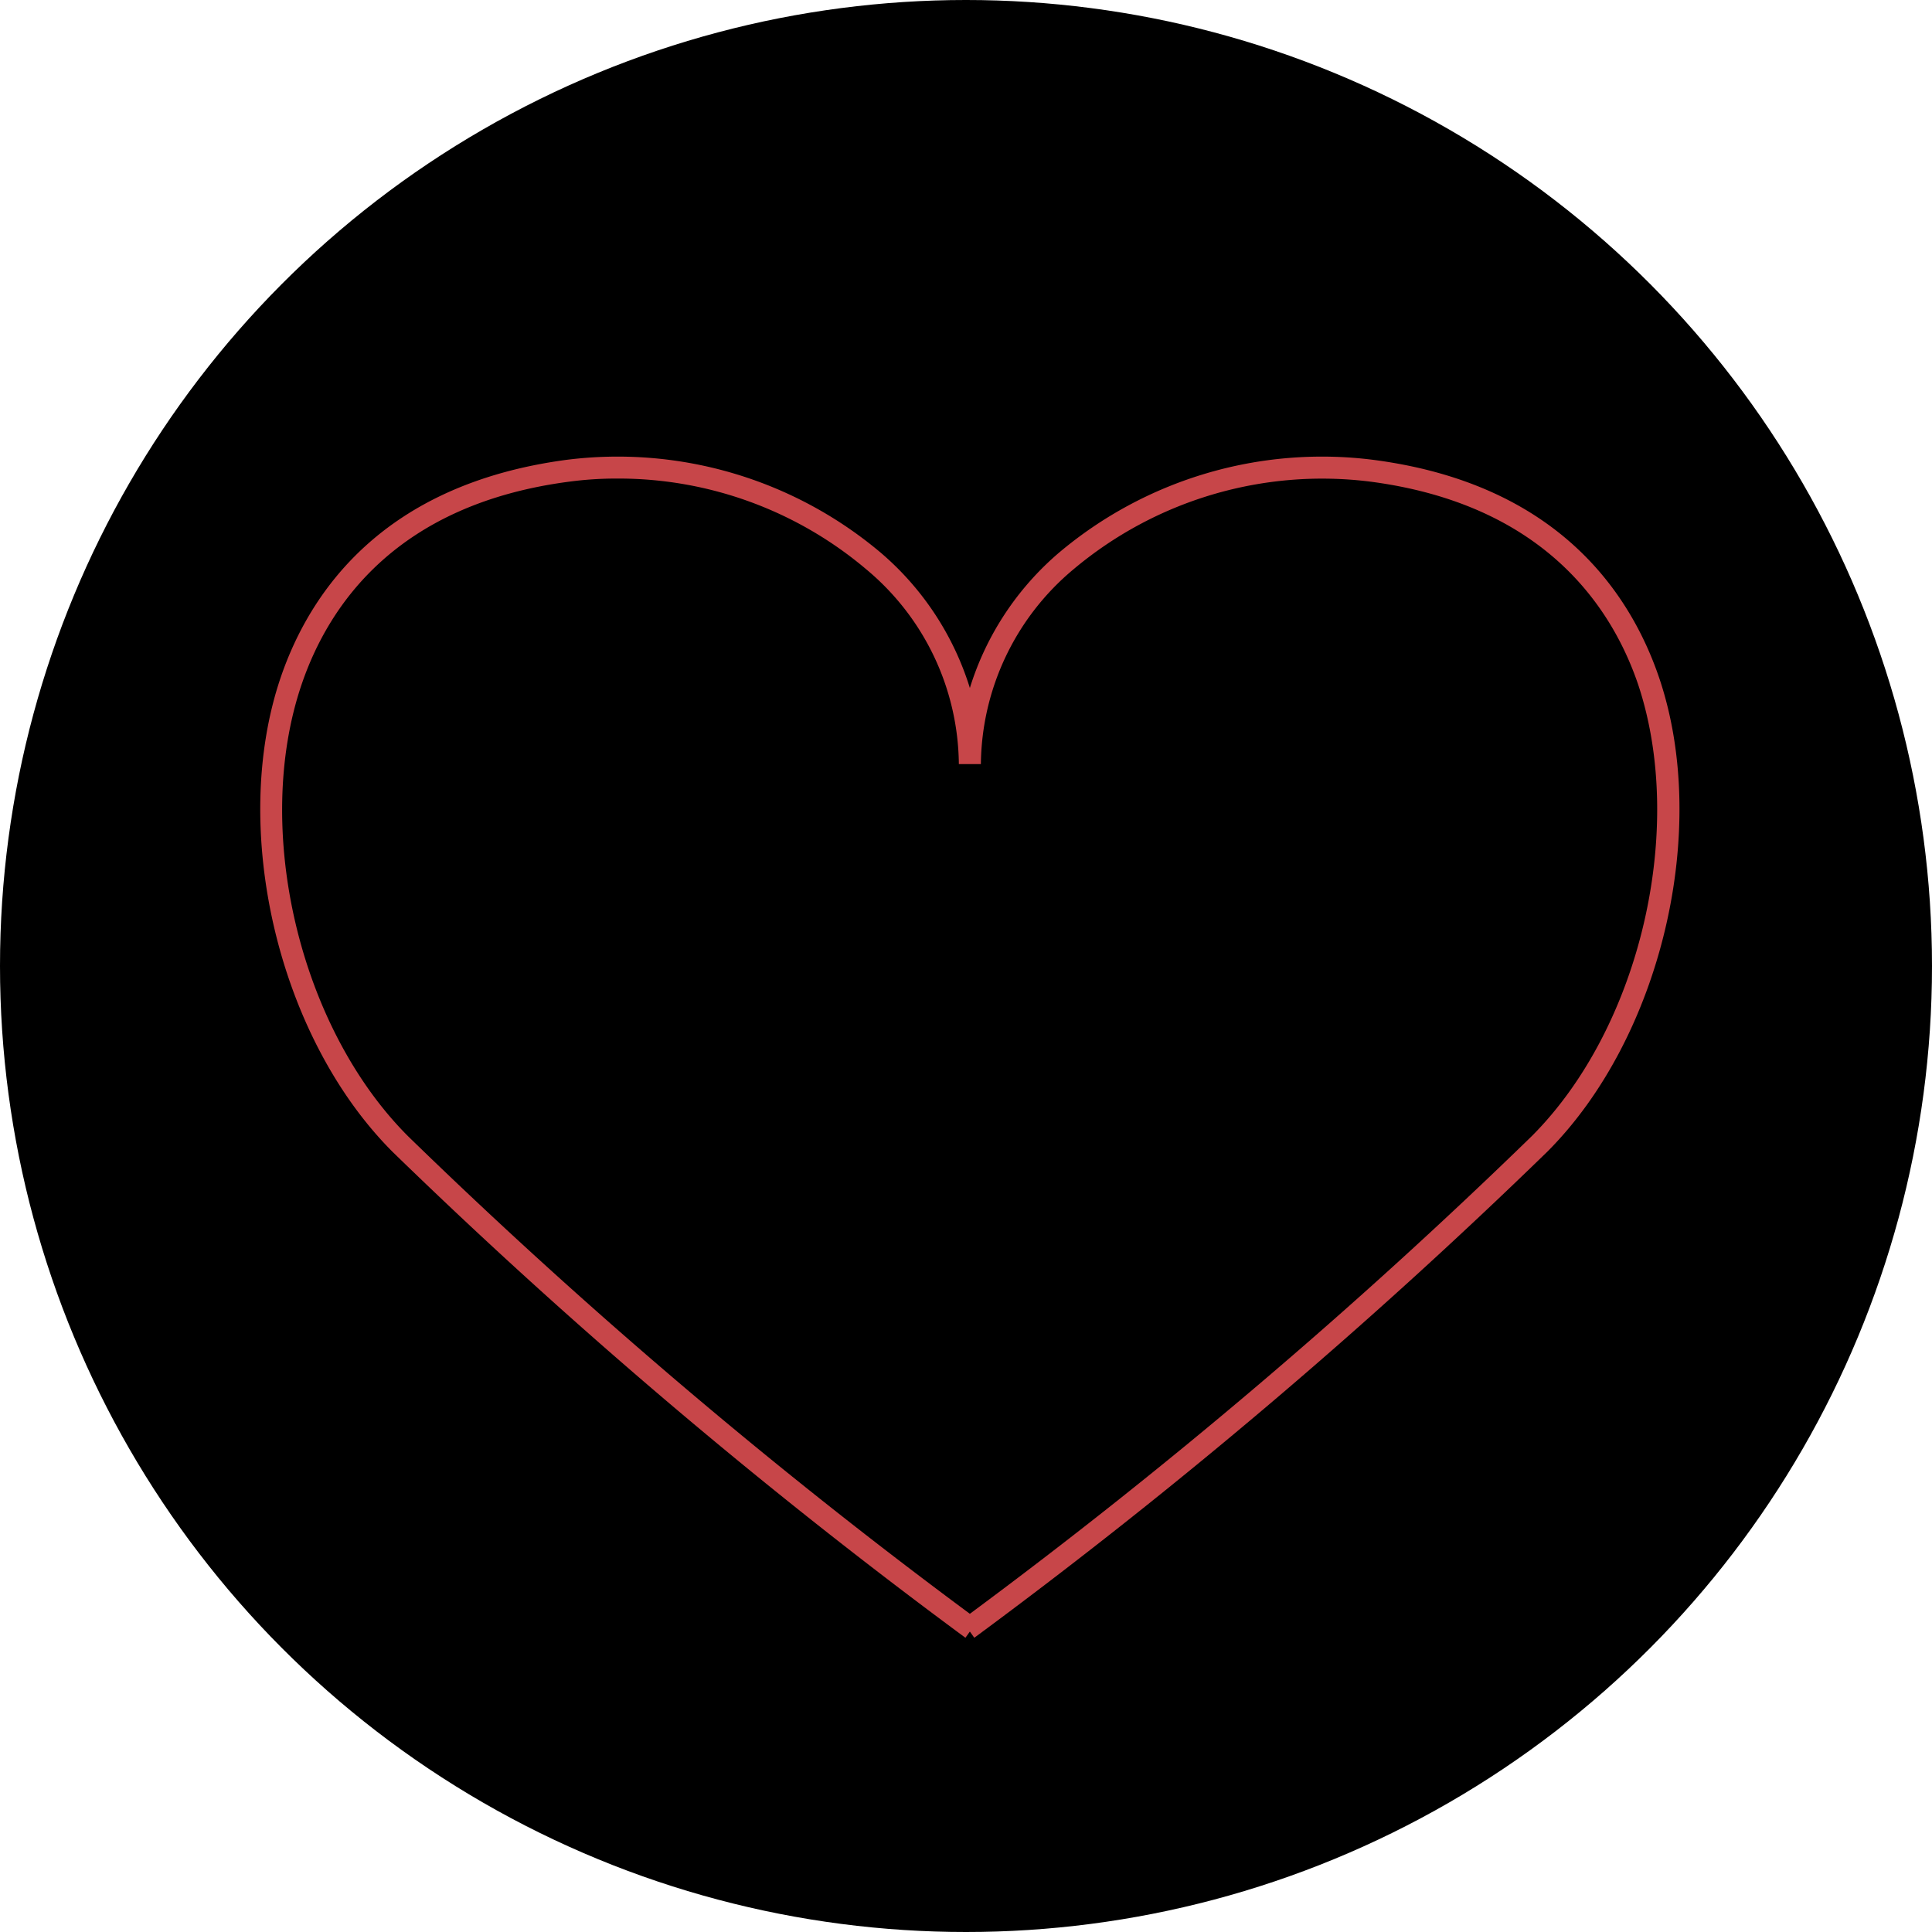 <svg id="Layer_1" data-name="Layer 1" xmlns="http://www.w3.org/2000/svg" viewBox="0 0 100 100"><defs><style>.cls-1{fill:#c74649;}</style></defs><title>btn</title><circle cx="50" cy="50" r="50"/><path class="cls-1" d="M50.43,84.77l-.23-.32-.23.32A286.37,286.37,0,0,1,20.32,59.62c-5.92-5.92-8.46-16.71-5.79-24.56,1.52-4.45,5.32-10,14.8-11.26a21.12,21.12,0,0,1,16.26,4.81,15.07,15.07,0,0,1,4.61,7,15.07,15.07,0,0,1,4.61-7A21.12,21.12,0,0,1,71.07,23.8c9.48,1.23,13.28,6.81,14.8,11.26,2.67,7.85.13,18.64-5.79,24.56A286.37,286.37,0,0,1,50.43,84.77Zm-18.5-60a18.48,18.48,0,0,0-2.46.16c-8.9,1.16-12.45,6.35-13.86,10.5-2.54,7.47-.12,17.75,5.51,23.38A284.27,284.27,0,0,0,50.2,83.53,284.27,284.27,0,0,0,79.28,58.81c5.63-5.63,8-15.91,5.51-23.38-1.41-4.15-5-9.34-13.86-10.5a20,20,0,0,0-15.37,4.54,13.3,13.3,0,0,0-4.79,10.08H49.63a13.27,13.27,0,0,0-4.79-10.08A19.85,19.85,0,0,0,31.93,24.77Z"/></svg>